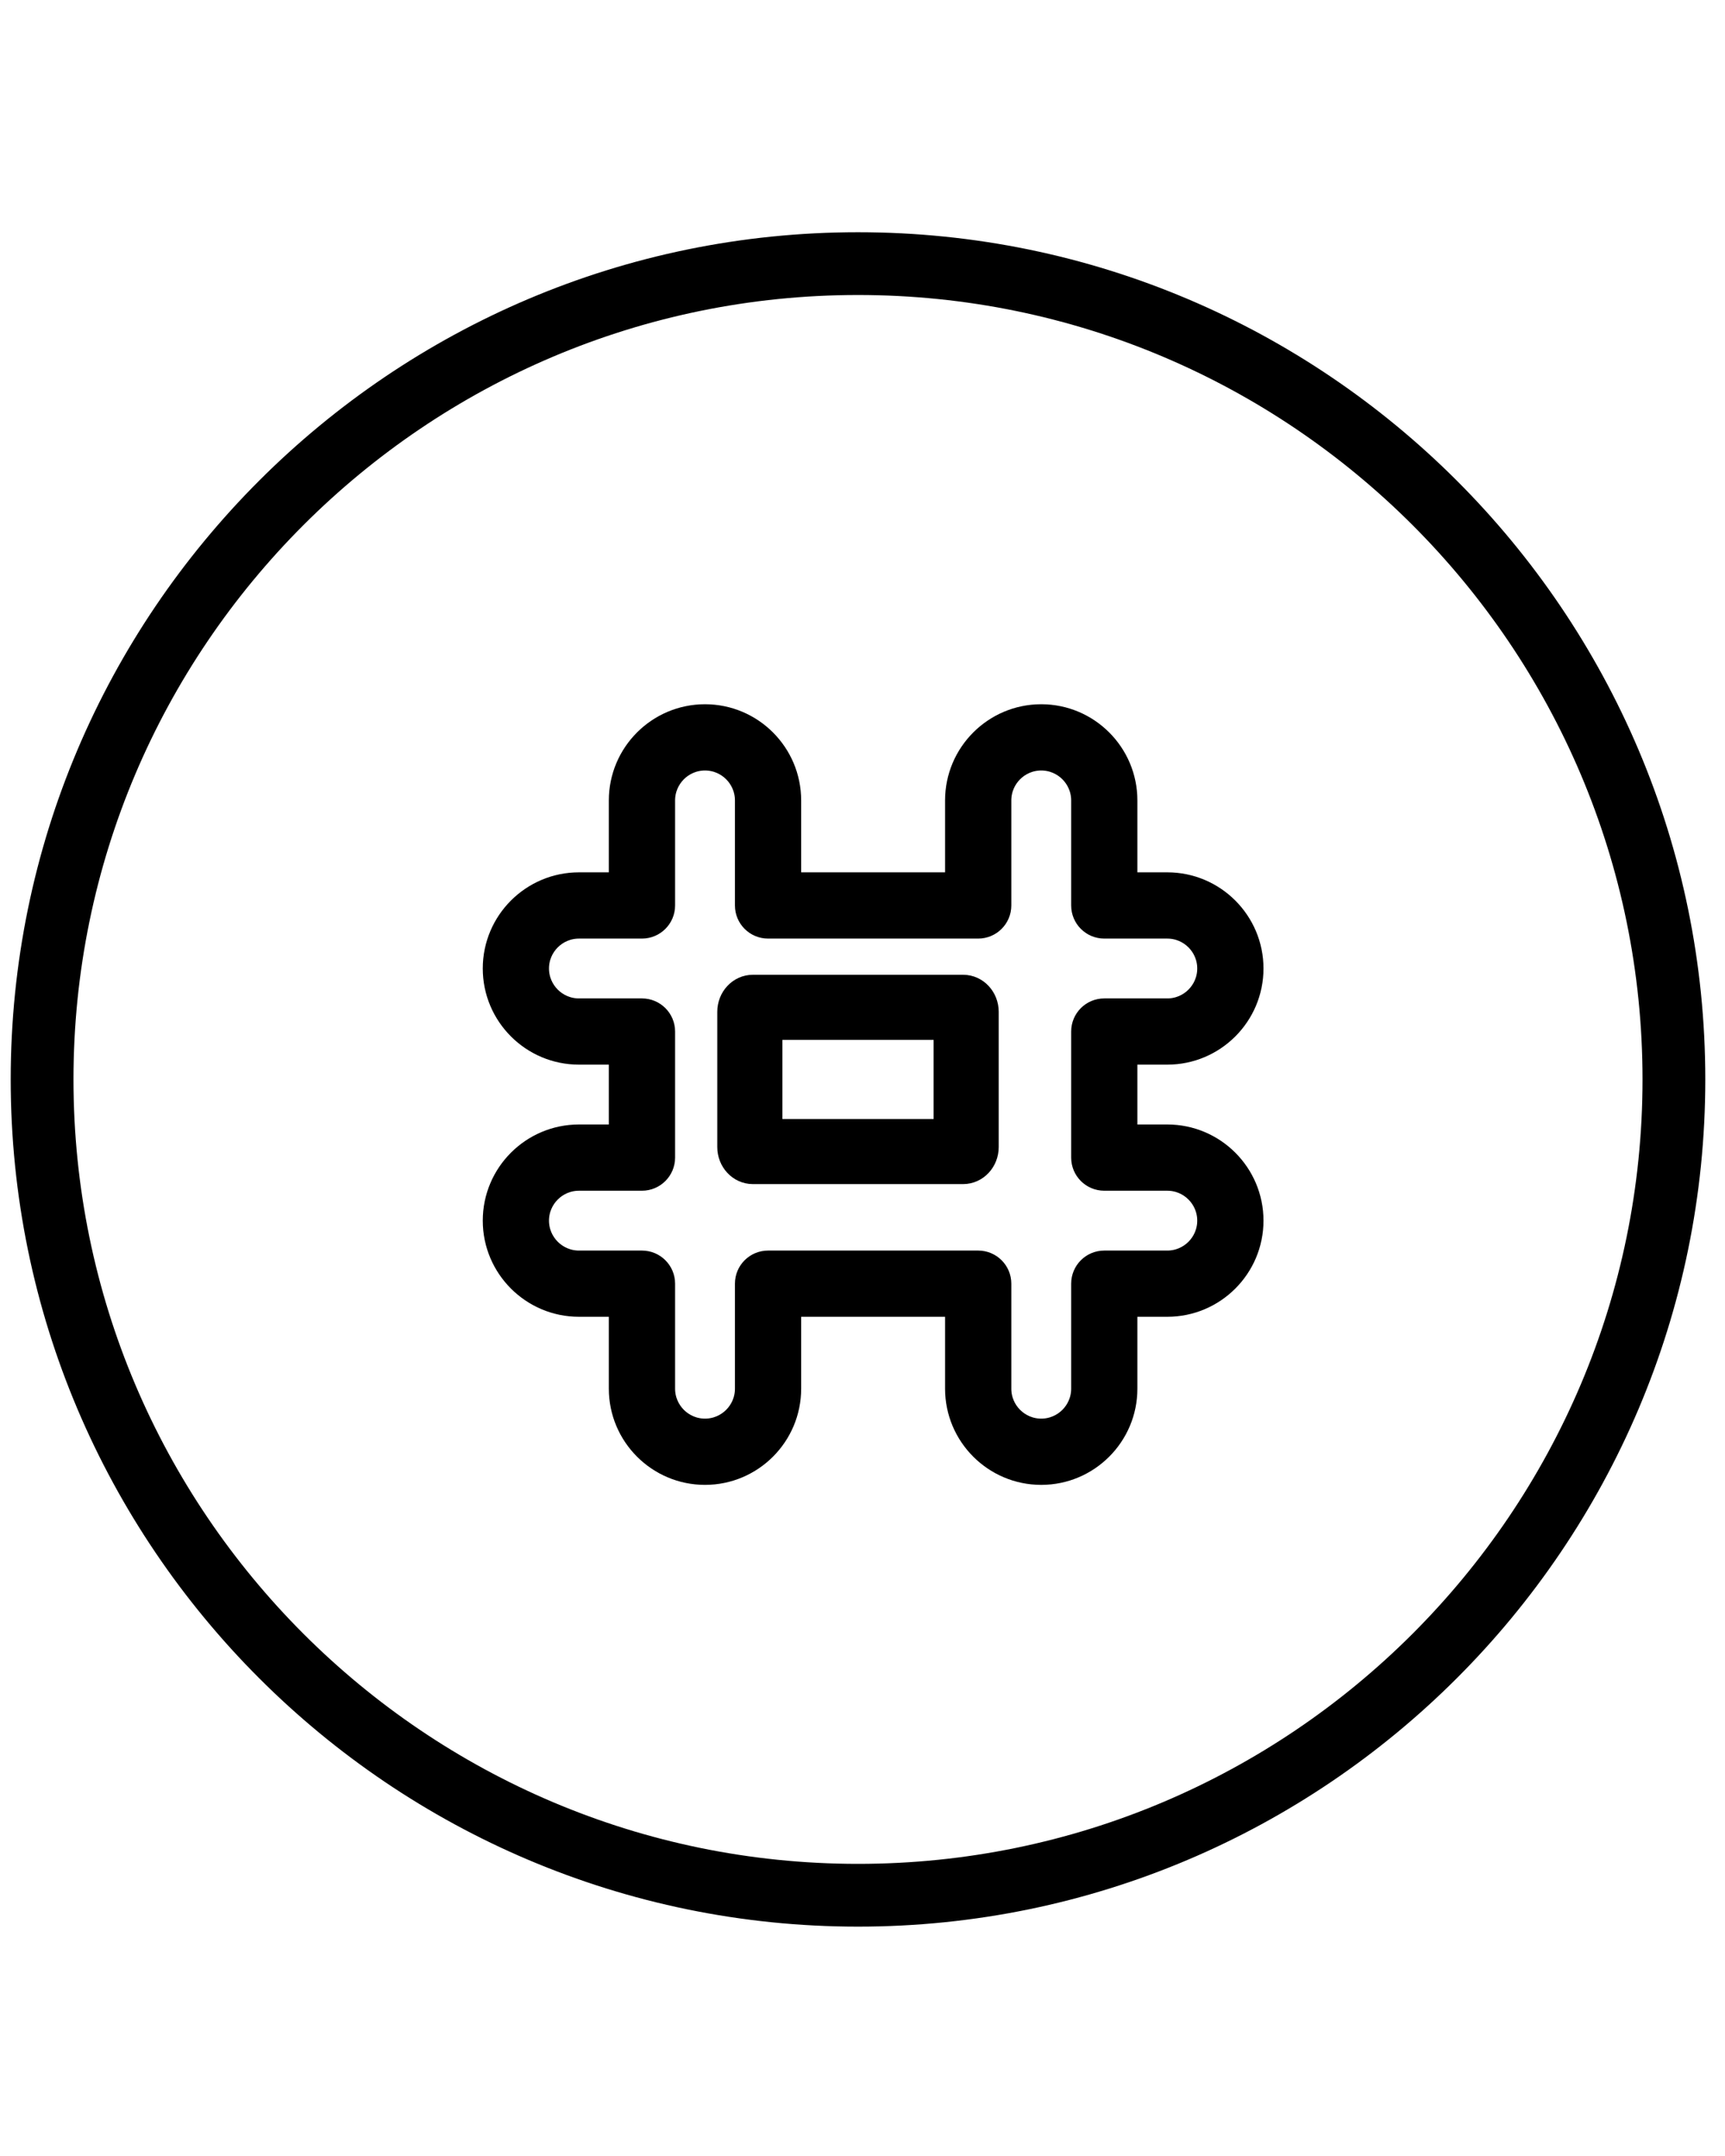<?xml version="1.0" encoding="UTF-8"?>
<svg width="36px" height="45px" viewBox="0 0 59 59" version="1.1" xmlns="http://www.w3.org/2000/svg" xmlns:xlink="http://www.w3.org/1999/xlink">
    <title>#</title>
    <desc>Created with Sketch.</desc>
    <g id="PLP" stroke="none" stroke-width="1" fill="none" fill-rule="evenodd">
        <g id="PLP-–-Sort-" transform="translate(-284, -275)" fill="currentColor" fill-rule="nonzero">
            <g id="Trending" transform="translate(269.631, 275.569)">
                <g id="#" transform="translate(14.735, 0)">
                    <path d="M32.577,25.897 L25.383,25.897 C24.986,25.897 24.664,26.242 24.664,26.668 L24.664,31.292 C24.664,31.718 24.986,32.063 25.383,32.063 L32.577,32.063 C32.974,32.063 33.296,31.718 33.296,31.292 L33.296,26.668 C33.296,26.242 32.974,25.897 32.577,25.897 Z M32.063,30.83 L25.897,30.83 L25.897,27.13 L32.063,27.13 L32.063,30.83 Z" id="Shape" stroke="currentColor" stroke-width="0.994"></path>
                    <path d="M28.98,0 C13.001,0 0,13.001 0,28.98 C0,44.959 13.001,57.96 28.98,57.96 C44.959,57.96 57.96,44.959 57.96,28.98 C57.96,13.001 44.959,0 28.98,0 Z M28.98,55.813 C14.184,55.813 2.147,43.776 2.147,28.98 C2.147,14.184 14.184,2.147 28.98,2.147 C43.776,2.147 55.813,14.184 55.813,28.98 C55.813,43.776 43.776,55.813 28.98,55.813 Z" id="Shape"></path>
                    <path d="M39.559,30.935 L38.122,30.935 L38.122,28.06 L39.559,28.06 C41.145,28.06 42.435,26.771 42.435,25.185 C42.435,23.599 41.145,22.31 39.559,22.31 L38.122,22.31 L38.122,19.436 C38.122,17.85 36.833,16.56 35.247,16.56 C33.662,16.56 32.372,17.85 32.372,19.436 L32.372,22.31 L26.622,22.31 L26.622,19.436 C26.622,17.85 25.333,16.56 23.747,16.56 C22.162,16.56 20.872,17.85 20.872,19.436 L20.872,22.31 L19.436,22.31 C17.85,22.31 16.56,23.599 16.56,25.185 C16.56,26.771 17.85,28.06 19.436,28.06 L20.872,28.06 L20.872,30.935 L19.436,30.935 C17.85,30.935 16.56,32.224 16.56,33.81 C16.56,35.396 17.85,36.685 19.436,36.685 L20.872,36.685 L20.872,39.559 C20.872,41.145 22.162,42.435 23.747,42.435 C25.333,42.435 26.622,41.145 26.622,39.559 L26.622,36.685 L32.372,36.685 L32.372,39.559 C32.372,41.145 33.662,42.435 35.247,42.435 C36.833,42.435 38.122,41.145 38.122,39.559 L38.122,36.685 L39.559,36.685 C41.145,36.685 42.435,35.396 42.435,33.81 C42.435,32.224 41.145,30.935 39.559,30.935 Z M39.559,35.248 L37.404,35.248 C37.006,35.248 36.685,35.569 36.685,35.966 L36.685,39.559 C36.685,40.352 36.04,40.997 35.247,40.997 C34.455,40.997 33.81,40.352 33.81,39.559 L33.81,35.966 C33.81,35.569 33.488,35.248 33.091,35.248 L25.904,35.248 C25.506,35.248 25.185,35.569 25.185,35.966 L25.185,39.559 C25.185,40.352 24.54,40.997 23.747,40.997 C22.955,40.997 22.31,40.352 22.31,39.559 L22.31,35.966 C22.31,35.569 21.988,35.248 21.591,35.248 L19.436,35.248 C18.643,35.248 17.997,34.603 17.997,33.81 C17.997,33.018 18.643,32.373 19.436,32.373 L21.591,32.373 C21.988,32.373 22.31,32.051 22.31,31.654 L22.31,27.341 C22.31,26.944 21.988,26.623 21.591,26.623 L19.436,26.623 C18.643,26.623 17.997,25.978 17.997,25.185 C17.997,24.393 18.643,23.748 19.436,23.748 L21.591,23.748 C21.988,23.748 22.31,23.426 22.31,23.029 L22.31,19.436 C22.31,18.643 22.955,17.998 23.747,17.998 C24.54,17.998 25.185,18.643 25.185,19.436 L25.185,23.029 C25.185,23.426 25.506,23.748 25.904,23.748 L33.091,23.748 C33.488,23.748 33.81,23.426 33.81,23.029 L33.81,19.436 C33.81,18.643 34.455,17.998 35.247,17.998 C36.04,17.998 36.685,18.643 36.685,19.436 L36.685,23.029 C36.685,23.426 37.006,23.748 37.404,23.748 L39.559,23.748 C40.352,23.748 40.997,24.393 40.997,25.185 C40.997,25.978 40.352,26.623 39.559,26.623 L37.404,26.623 C37.006,26.623 36.685,26.944 36.685,27.341 L36.685,31.654 C36.685,32.051 37.006,32.373 37.404,32.373 L39.559,32.373 C40.352,32.373 40.997,33.018 40.997,33.81 C40.997,34.603 40.352,35.248 39.559,35.248 Z" id="Shape" stroke="currentColor" stroke-width="0.828" ></path>
                </g>
            </g>
        </g>
    </g>
</svg>